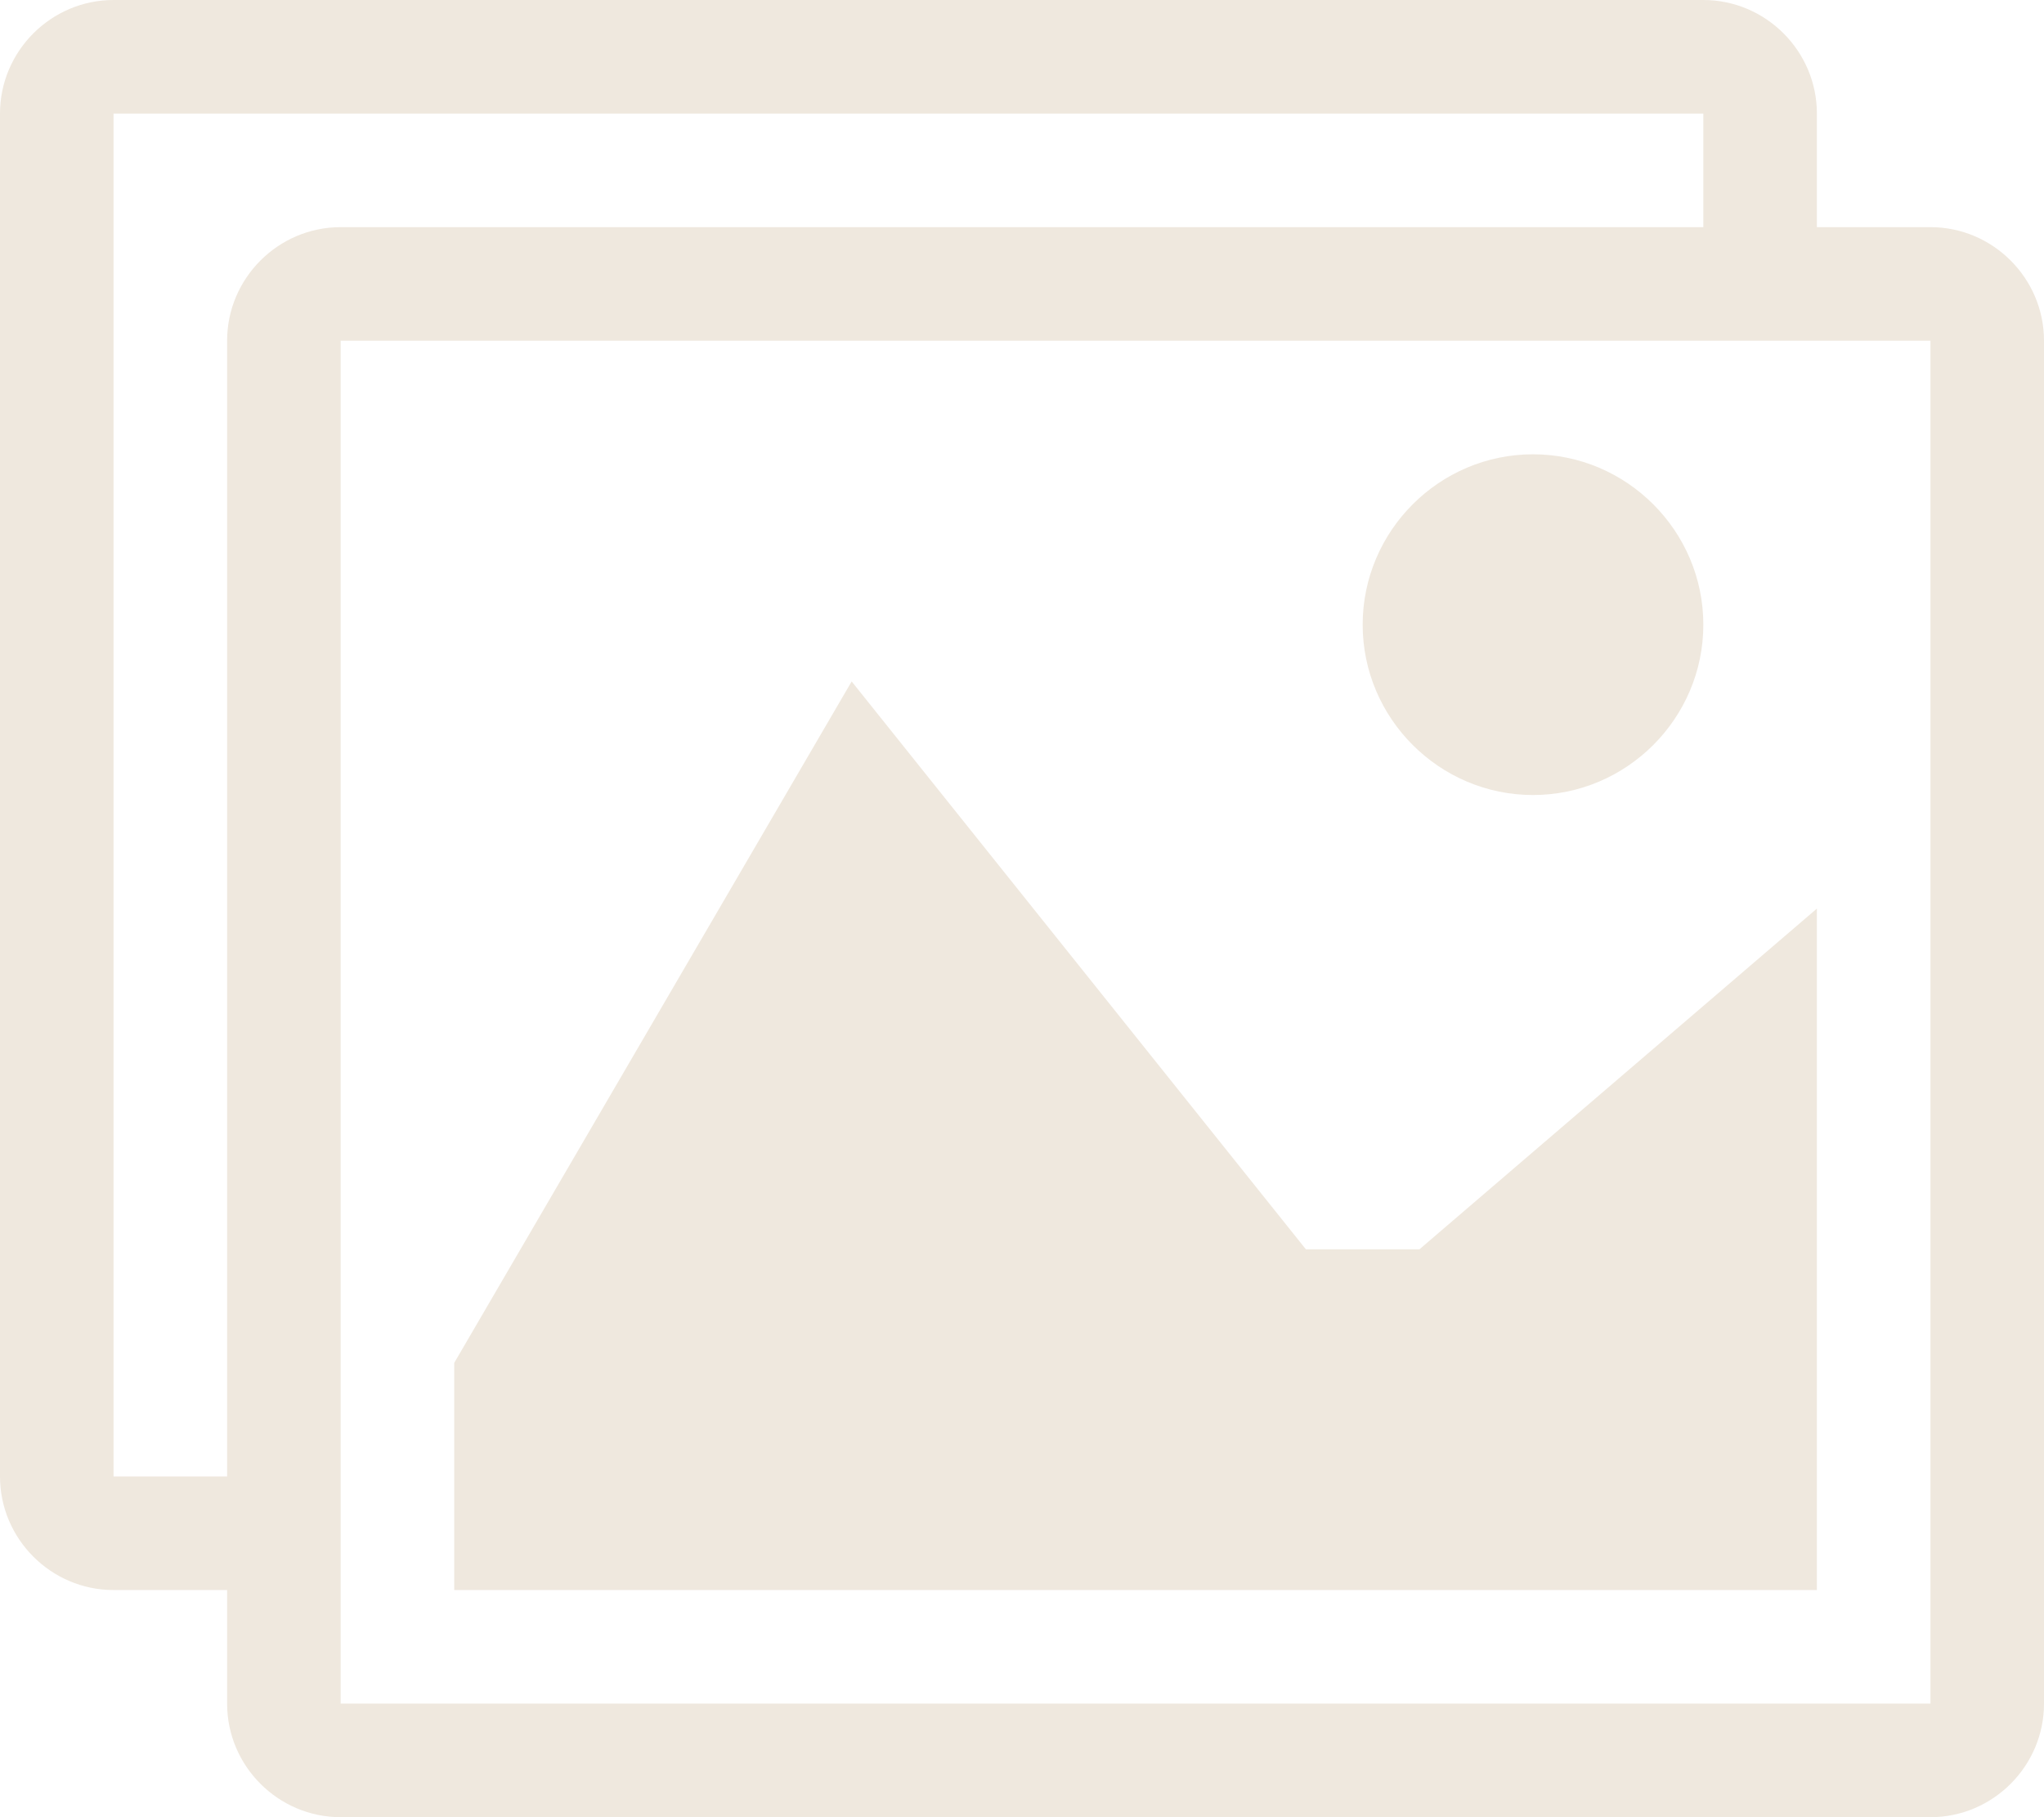 <svg xmlns="http://www.w3.org/2000/svg" width="72" height="64" viewBox="0 0 72 64"><path fill="#efe8de" d="M68 8h-4V4c0-2.2-1.8-4-4-4H4C1.8 0 0 1.8 0 4v48c0 2.2 1.8 4 4 4h4v4c0 2.2 1.8 4 4 4h56c2.2 0 4-1.8 4-4V12c0-2.2-1.8-4-4-4zM8 12v40H4V4h56v4H12c-2.2 0-4 1.8-4 4zm60 48H12V12h56v48z"/><path fill="#efe8de" d="M60 22c0 3.3-2.7 6-6 6s-6-2.7-6-6 2.7-6 6-6 6 2.7 6 6zm4 34H16v-8l14-24 16 20h4l14-12z"/></svg>